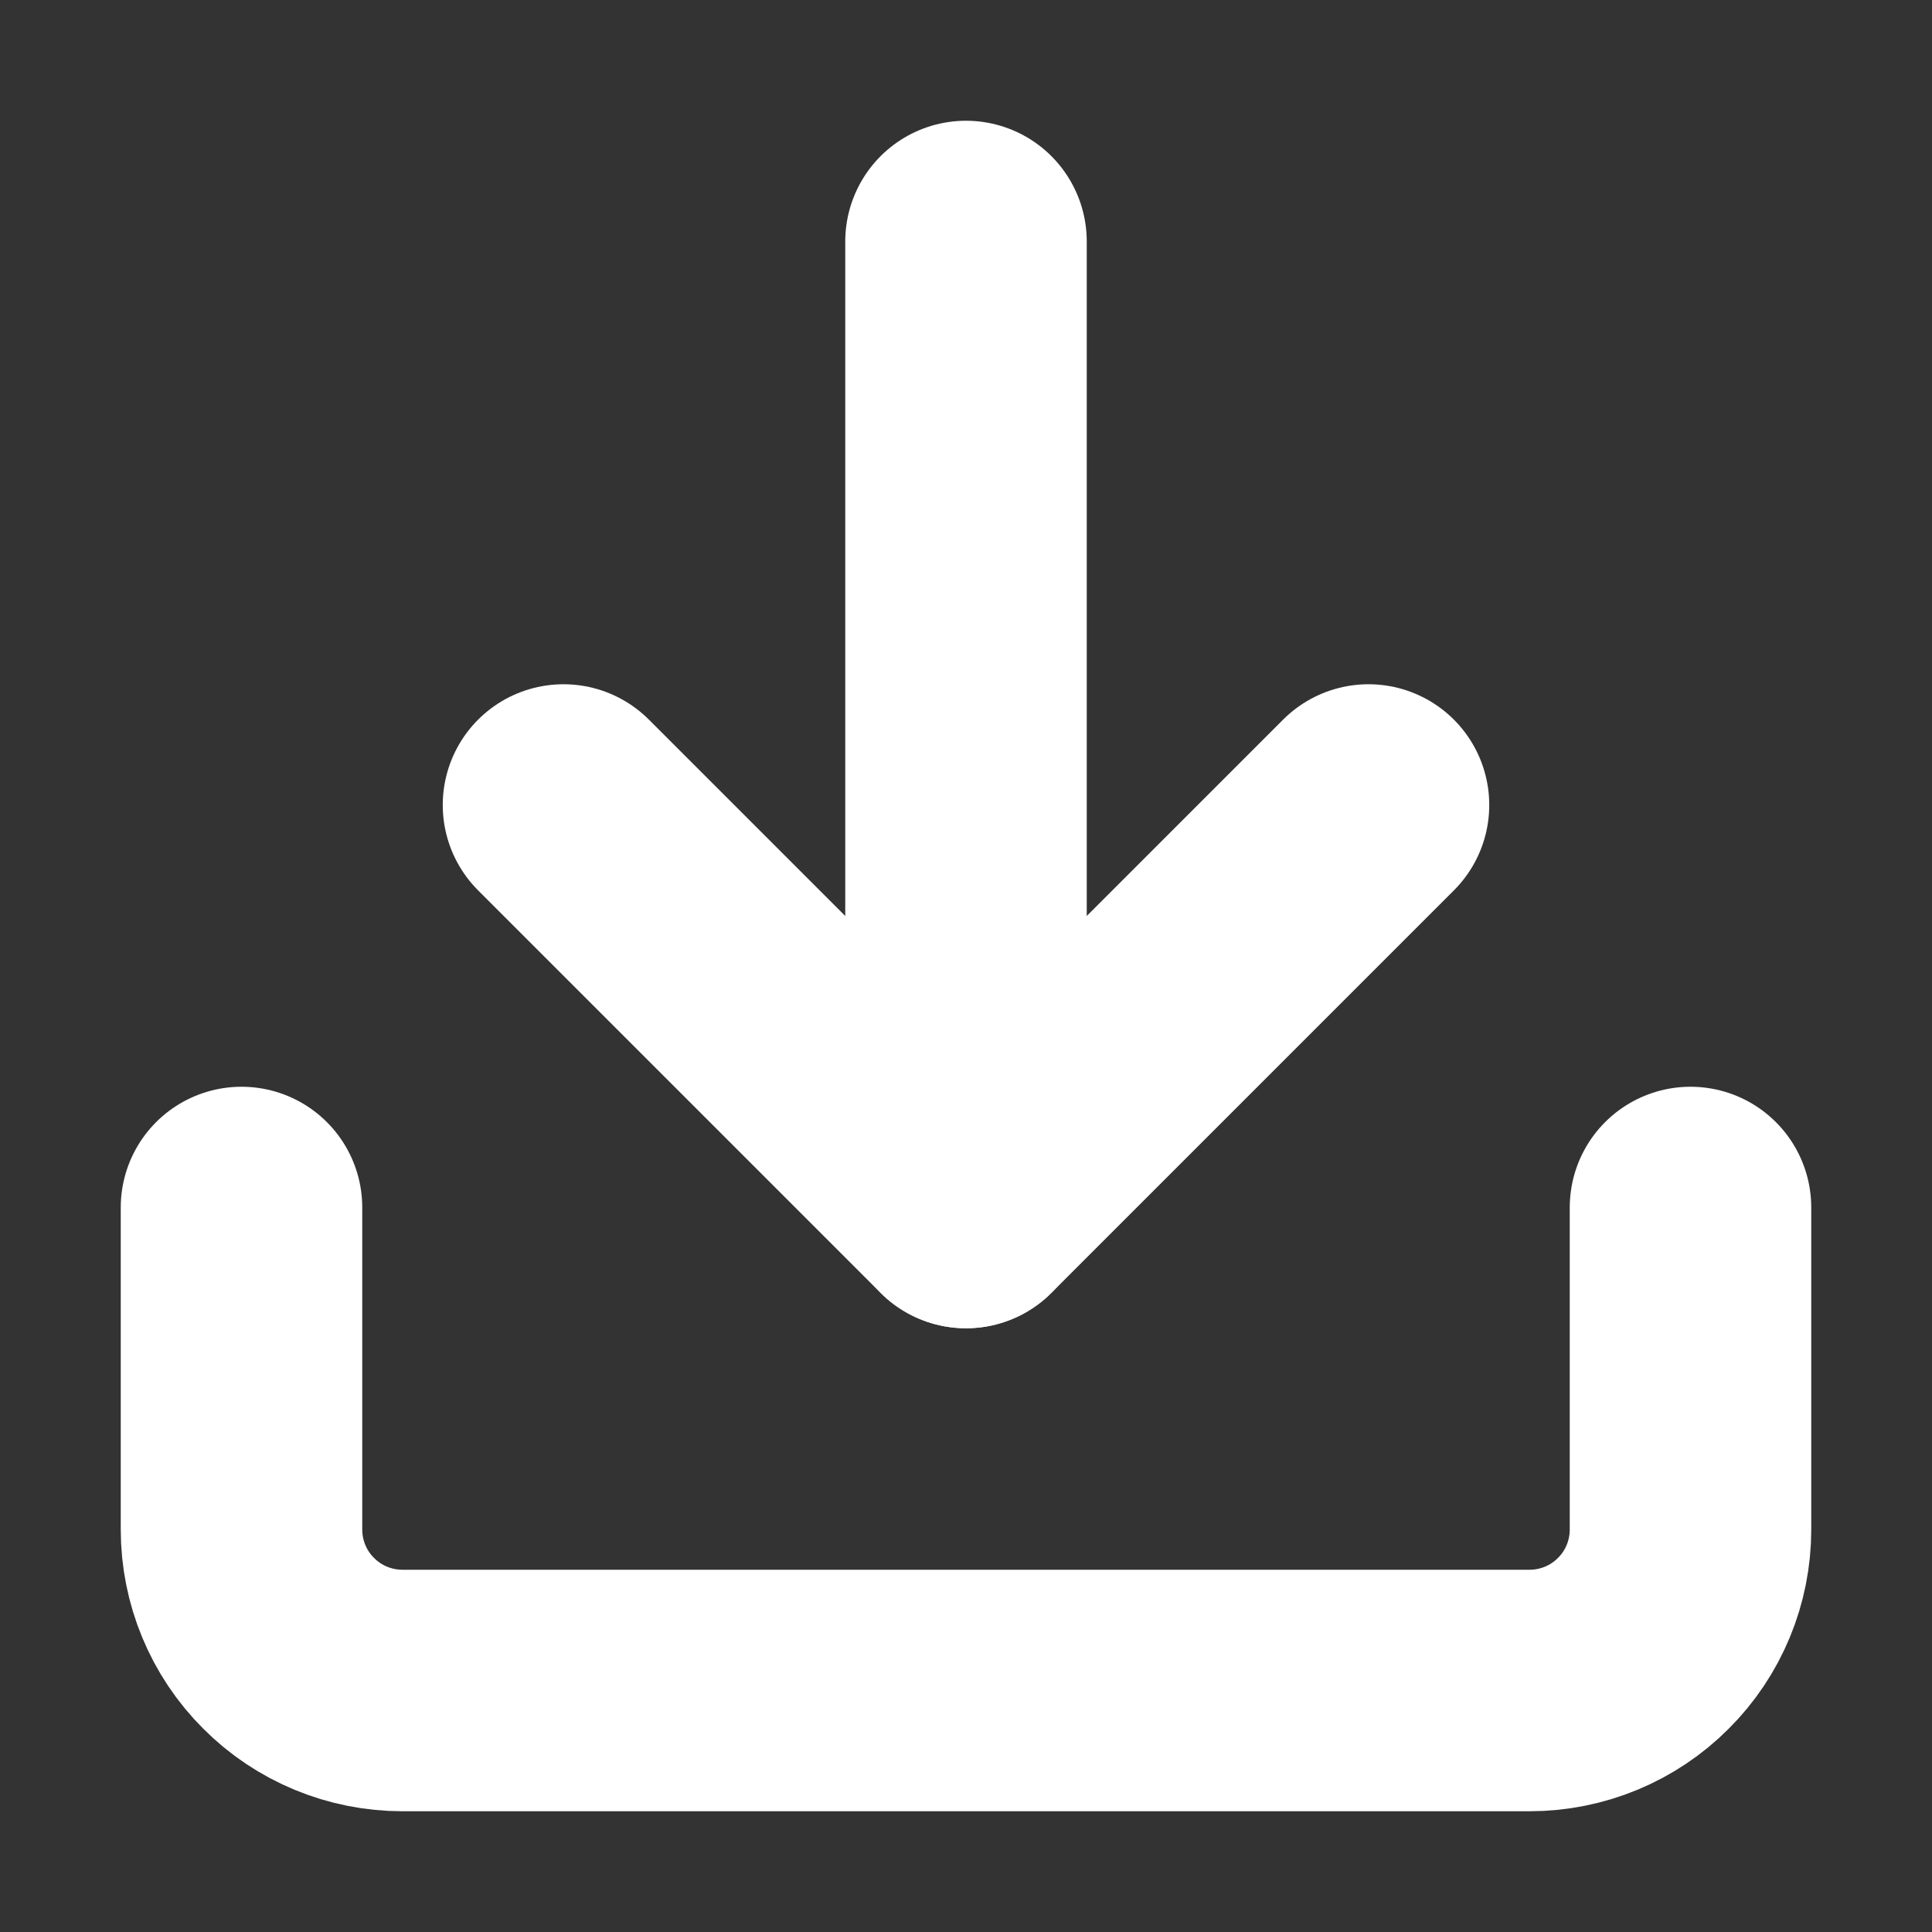<svg width="12" height="12" viewBox="0 0 12 12" fill="none" xmlns="http://www.w3.org/2000/svg">
<rect x="0" y="0" width="12" height="12" fill="#333333" stroke="none"/>
<g clip-path="url(#clip0_1029_3418)">
<path d="M10.5 7.5V9.5C10.5 9.765 10.395 10.02 10.207 10.207C10.02 10.395 9.765 10.5 9.5 10.5H2.5C2.235 10.5 1.98 10.395 1.793 10.207C1.605 10.02 1.5 9.765 1.5 9.5V7.5" stroke="white" stroke-width="1.5" stroke-linecap="round" stroke-linejoin="round"/>
<path d="M3.5 5L6 7.5L8.5 5" stroke="white" stroke-width="1.5" stroke-linecap="round" stroke-linejoin="round"/>
<path d="M6 7.5V1.5" stroke="white" stroke-width="1.5" stroke-linecap="round" stroke-linejoin="round"/>
</g>
<defs>
<clipPath id="clip0_1029_3418">
<rect width="12" height="12" fill="white"/>
</clipPath>
</defs>
</svg>
